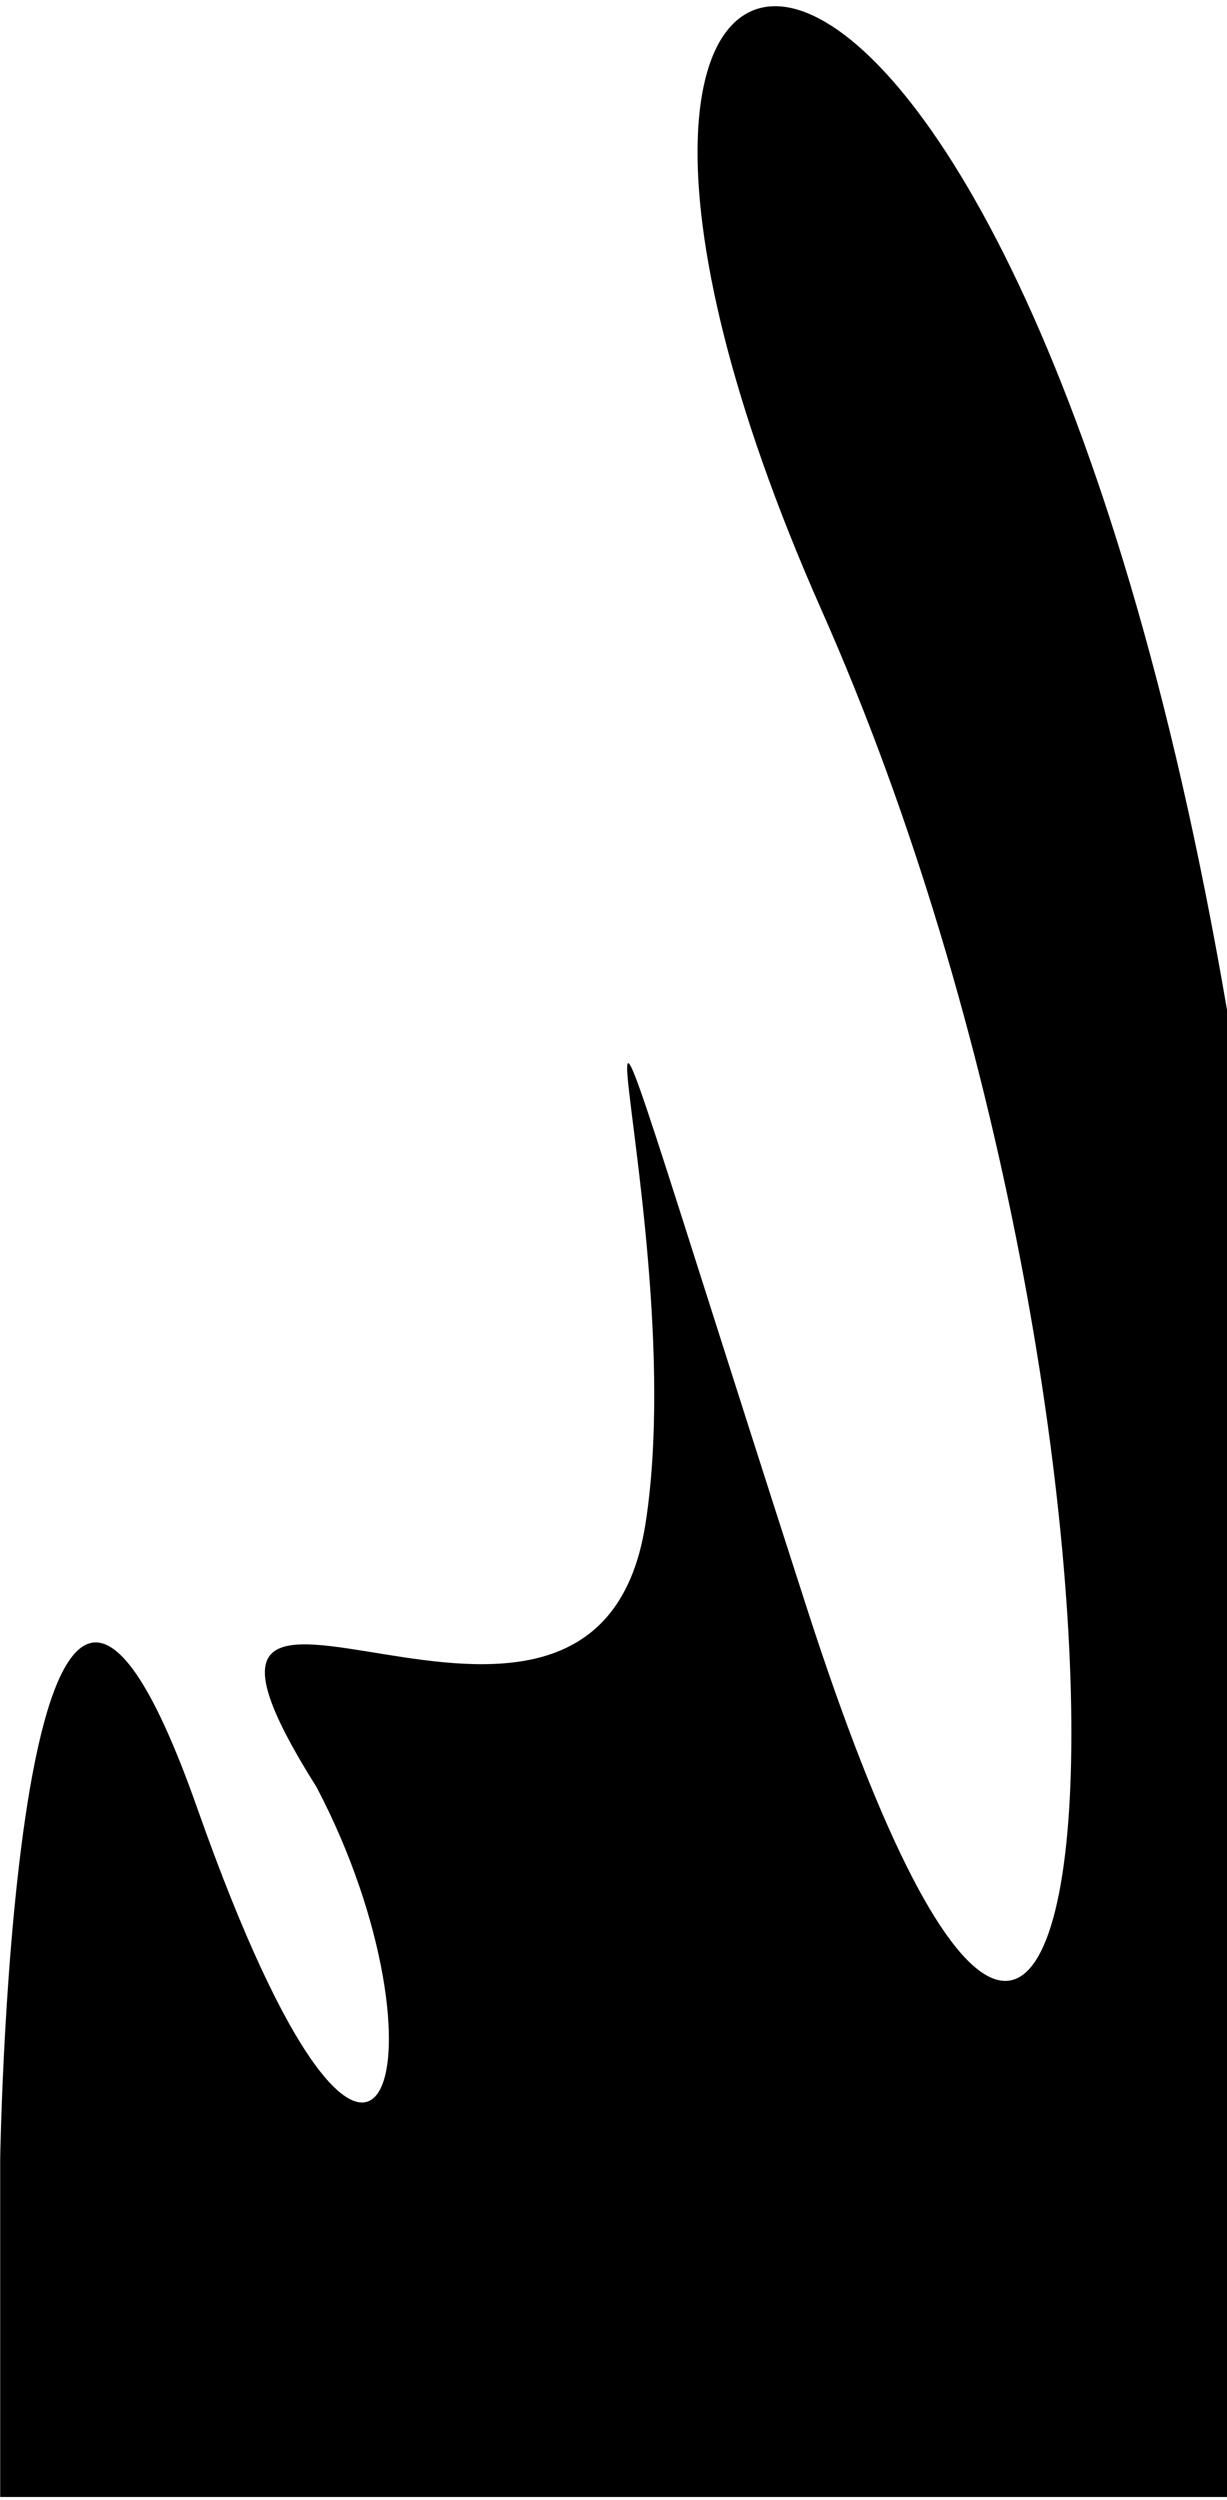 <svg style="height: 900px;" preserveAspectRatio="none" viewBox="0 0 442 333" xmlns="http://www.w3.org/2000/svg">
  <path fill="currentColor" d="M0.072 287.497C0.072 287.497 5 171.531 71.061 240.828C137.122 310.125 164.5 273.498 114 237.998C39 193.998 214 246.498 232.5 202.998C251 159.498 177.682 84.587 290.5 213.998C403.318 343.408 429.356 192.563 296 81.311C162.644 -29.941 362.361 -37.98 442 134.5V332.567H0.072V287.497Z" />
</svg>
